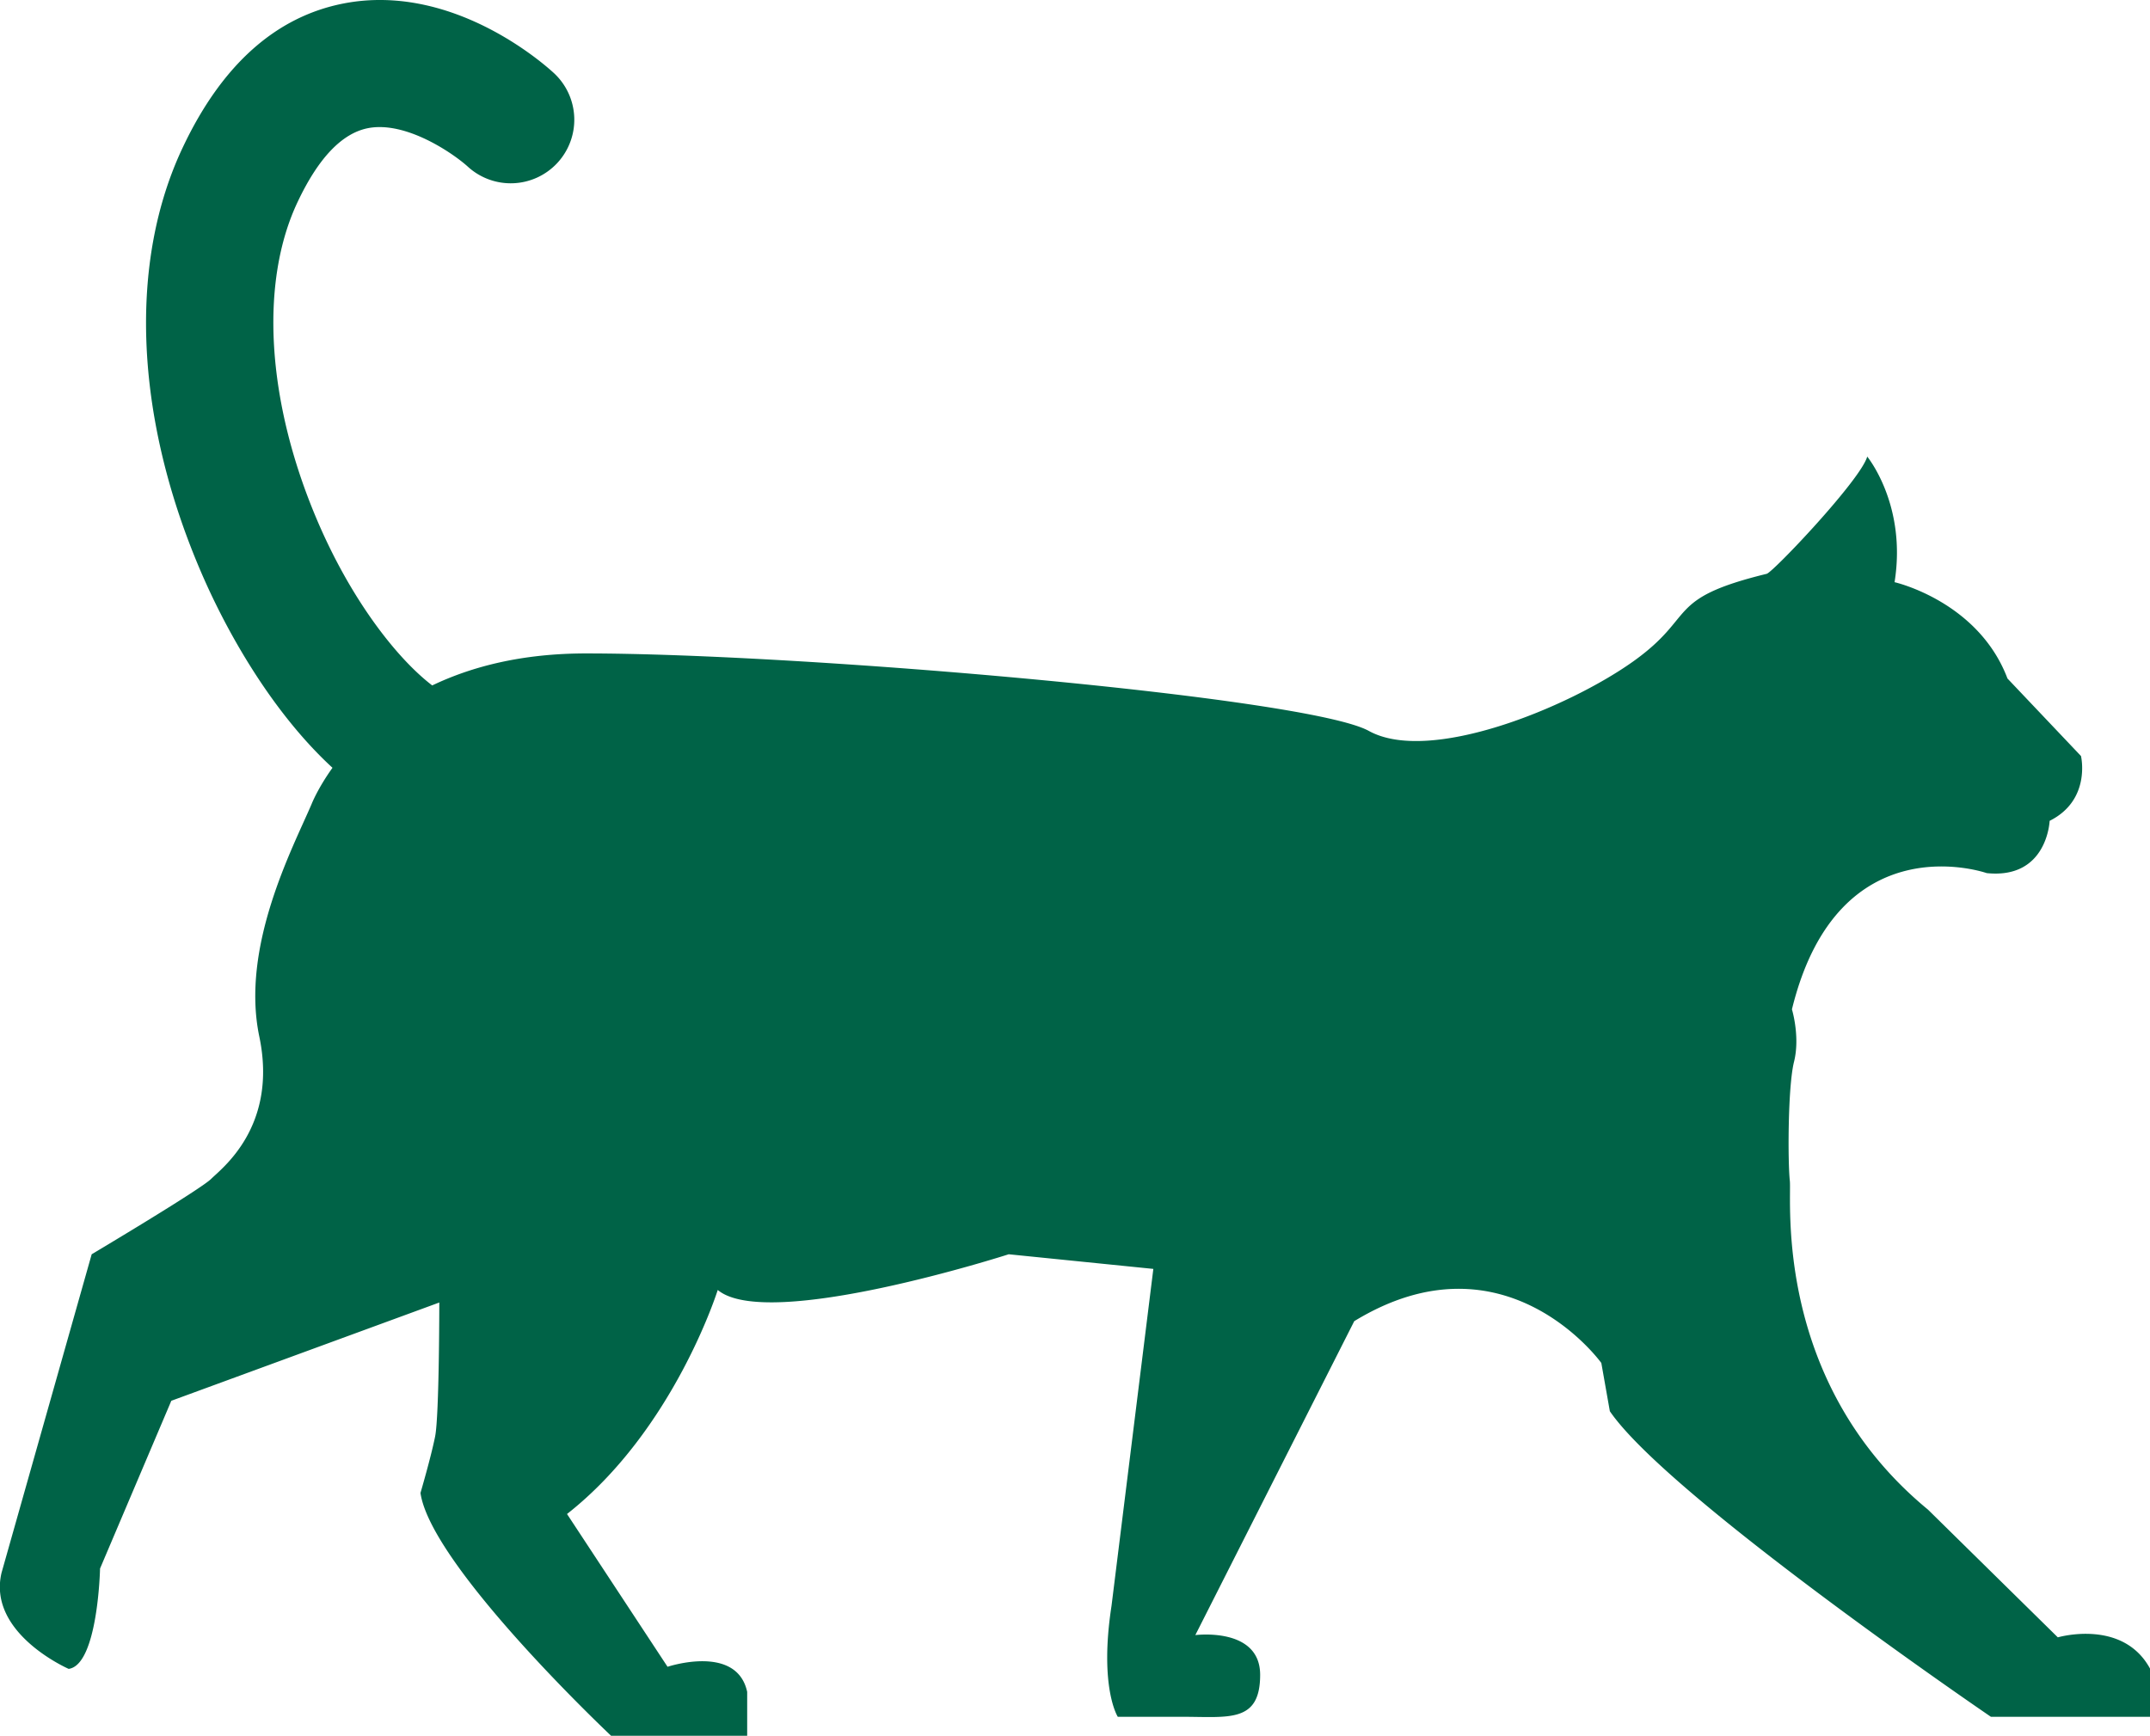 <svg xmlns="http://www.w3.org/2000/svg" viewBox="0 0 13.366 10.793" fill="#006347"><path d="M12.793 10.181l-.807-.794c-.964-.794-.847-1.927-.859-2.044-.013-.116-.013-.585.026-.741s-.013-.326-.013-.326c.287-1.172 1.211-.847 1.211-.847.377.039.391-.325.391-.325.26-.13.195-.403.195-.403l-.457-.482c-.182-.481-.702-.599-.702-.599.077-.481-.17-.781-.17-.781-.039.143-.585.719-.625.729-.638.156-.43.261-.833.547s-1.263.638-1.64.43c-.377-.209-3.514-.482-4.867-.482-.401 0-.714.083-.956.199-.222-.17-.508-.537-.719-1.036-.311-.735-.355-1.473-.116-1.974.128-.27.274-.423.435-.455.239-.047.535.161.62.238a.395.395 0 0 0 .536-.581C3.38.396 2.812-.108 2.139.021c-.422.081-.759.381-1.001.892-.339.712-.302 1.667.102 2.621.182.43.472.914.827 1.24-.093.13-.13.226-.13.226-.117.273-.442.885-.325 1.445.117.56-.234.82-.299.885-.066.066-.743.469-.743.469L.01 9.778c-.091.378.417.599.417.599.182-.025.195-.624.195-.624l.443-1.043 1.666-.611s0 .703-.026.833-.091.351-.091.351c.065.455 1.185 1.51 1.185 1.51h.846v-.273c-.065-.3-.495-.156-.495-.156l-.625-.95c.664-.521.937-1.393.937-1.393.312.26 1.809-.222 1.809-.222l.899.091-.26 2.095c-.078.508.039.69.039.69h.403c.287 0 .482.039.482-.261 0-.299-.403-.247-.403-.247l.988-1.952c.938-.573 1.536.26 1.536.26l.053.3c.364.533 2.369 1.9 2.369 1.9h.989v-.3c-.17-.312-.573-.194-.573-.194z"/></svg>